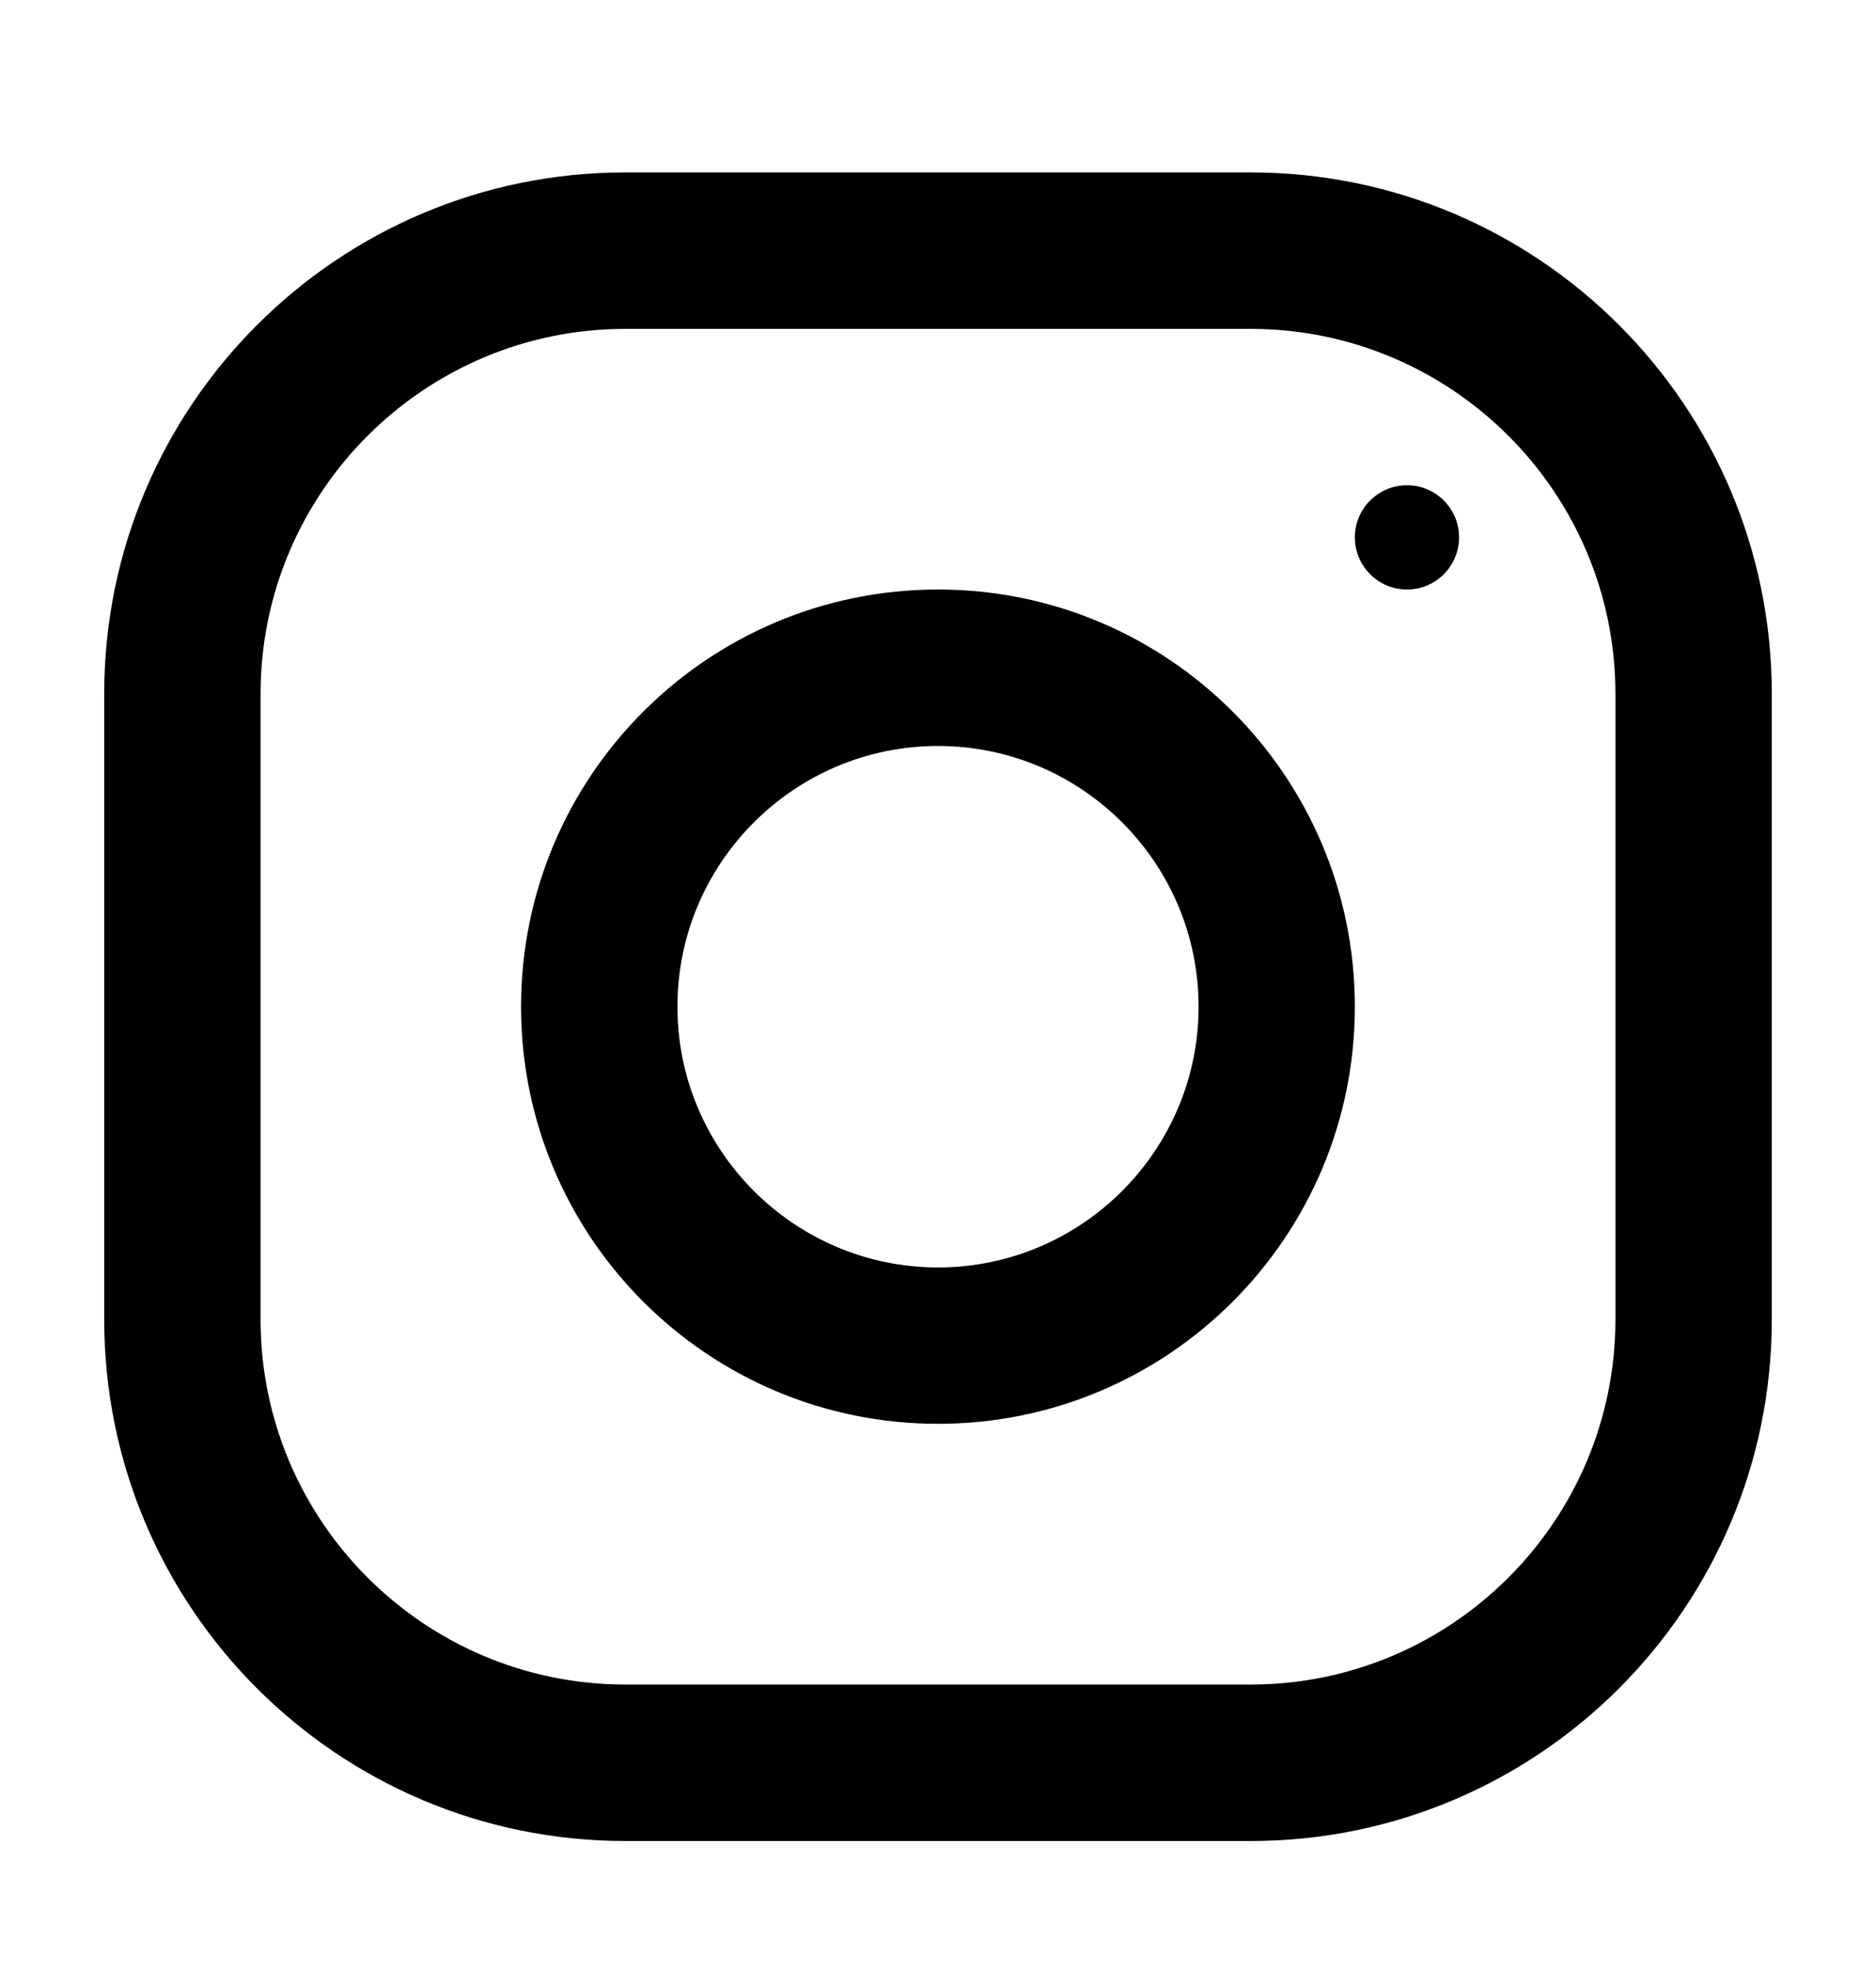 <svg width="20" height="21" viewBox="0 0 20 21" fill="none" xmlns="http://www.w3.org/2000/svg">
<path d="M13.333 1.837H6.667C3.599 1.837 1.111 4.325 1.111 7.392V14.059C1.111 17.127 3.599 19.615 6.667 19.615H13.333C16.401 19.615 18.889 17.127 18.889 14.059V7.392C18.889 4.325 16.401 1.837 13.333 1.837ZM17.222 14.059C17.222 16.204 15.478 17.948 13.333 17.948H6.667C4.522 17.948 2.778 16.204 2.778 14.059V7.392C2.778 5.248 4.522 3.504 6.667 3.504H13.333C15.478 3.504 17.222 5.248 17.222 7.392V14.059Z" fill="#3BA9DC" style="fill:#3BA9DC;fill:color(display-p3 0.233 0.664 0.862);fill-opacity:1;"/>
<path d="M10 6.281C7.545 6.281 5.555 8.271 5.555 10.726C5.555 13.18 7.545 15.17 10 15.17C12.454 15.17 14.444 13.18 14.444 10.726C14.444 8.271 12.454 6.281 10 6.281ZM10 13.504C8.469 13.504 7.222 12.257 7.222 10.726C7.222 9.193 8.469 7.948 10 7.948C11.531 7.948 12.778 9.193 12.778 10.726C12.778 12.257 11.531 13.504 10 13.504Z" fill="#3BA9DC" style="fill:#3BA9DC;fill:color(display-p3 0.233 0.664 0.862);fill-opacity:1;"/>
<path d="M15 6.281C15.307 6.281 15.555 6.032 15.555 5.725C15.555 5.419 15.307 5.17 15 5.17C14.693 5.17 14.444 5.419 14.444 5.725C14.444 6.032 14.693 6.281 15 6.281Z" fill="#3BA9DC" style="fill:#3BA9DC;fill:color(display-p3 0.233 0.664 0.862);fill-opacity:1;"/>
</svg>
